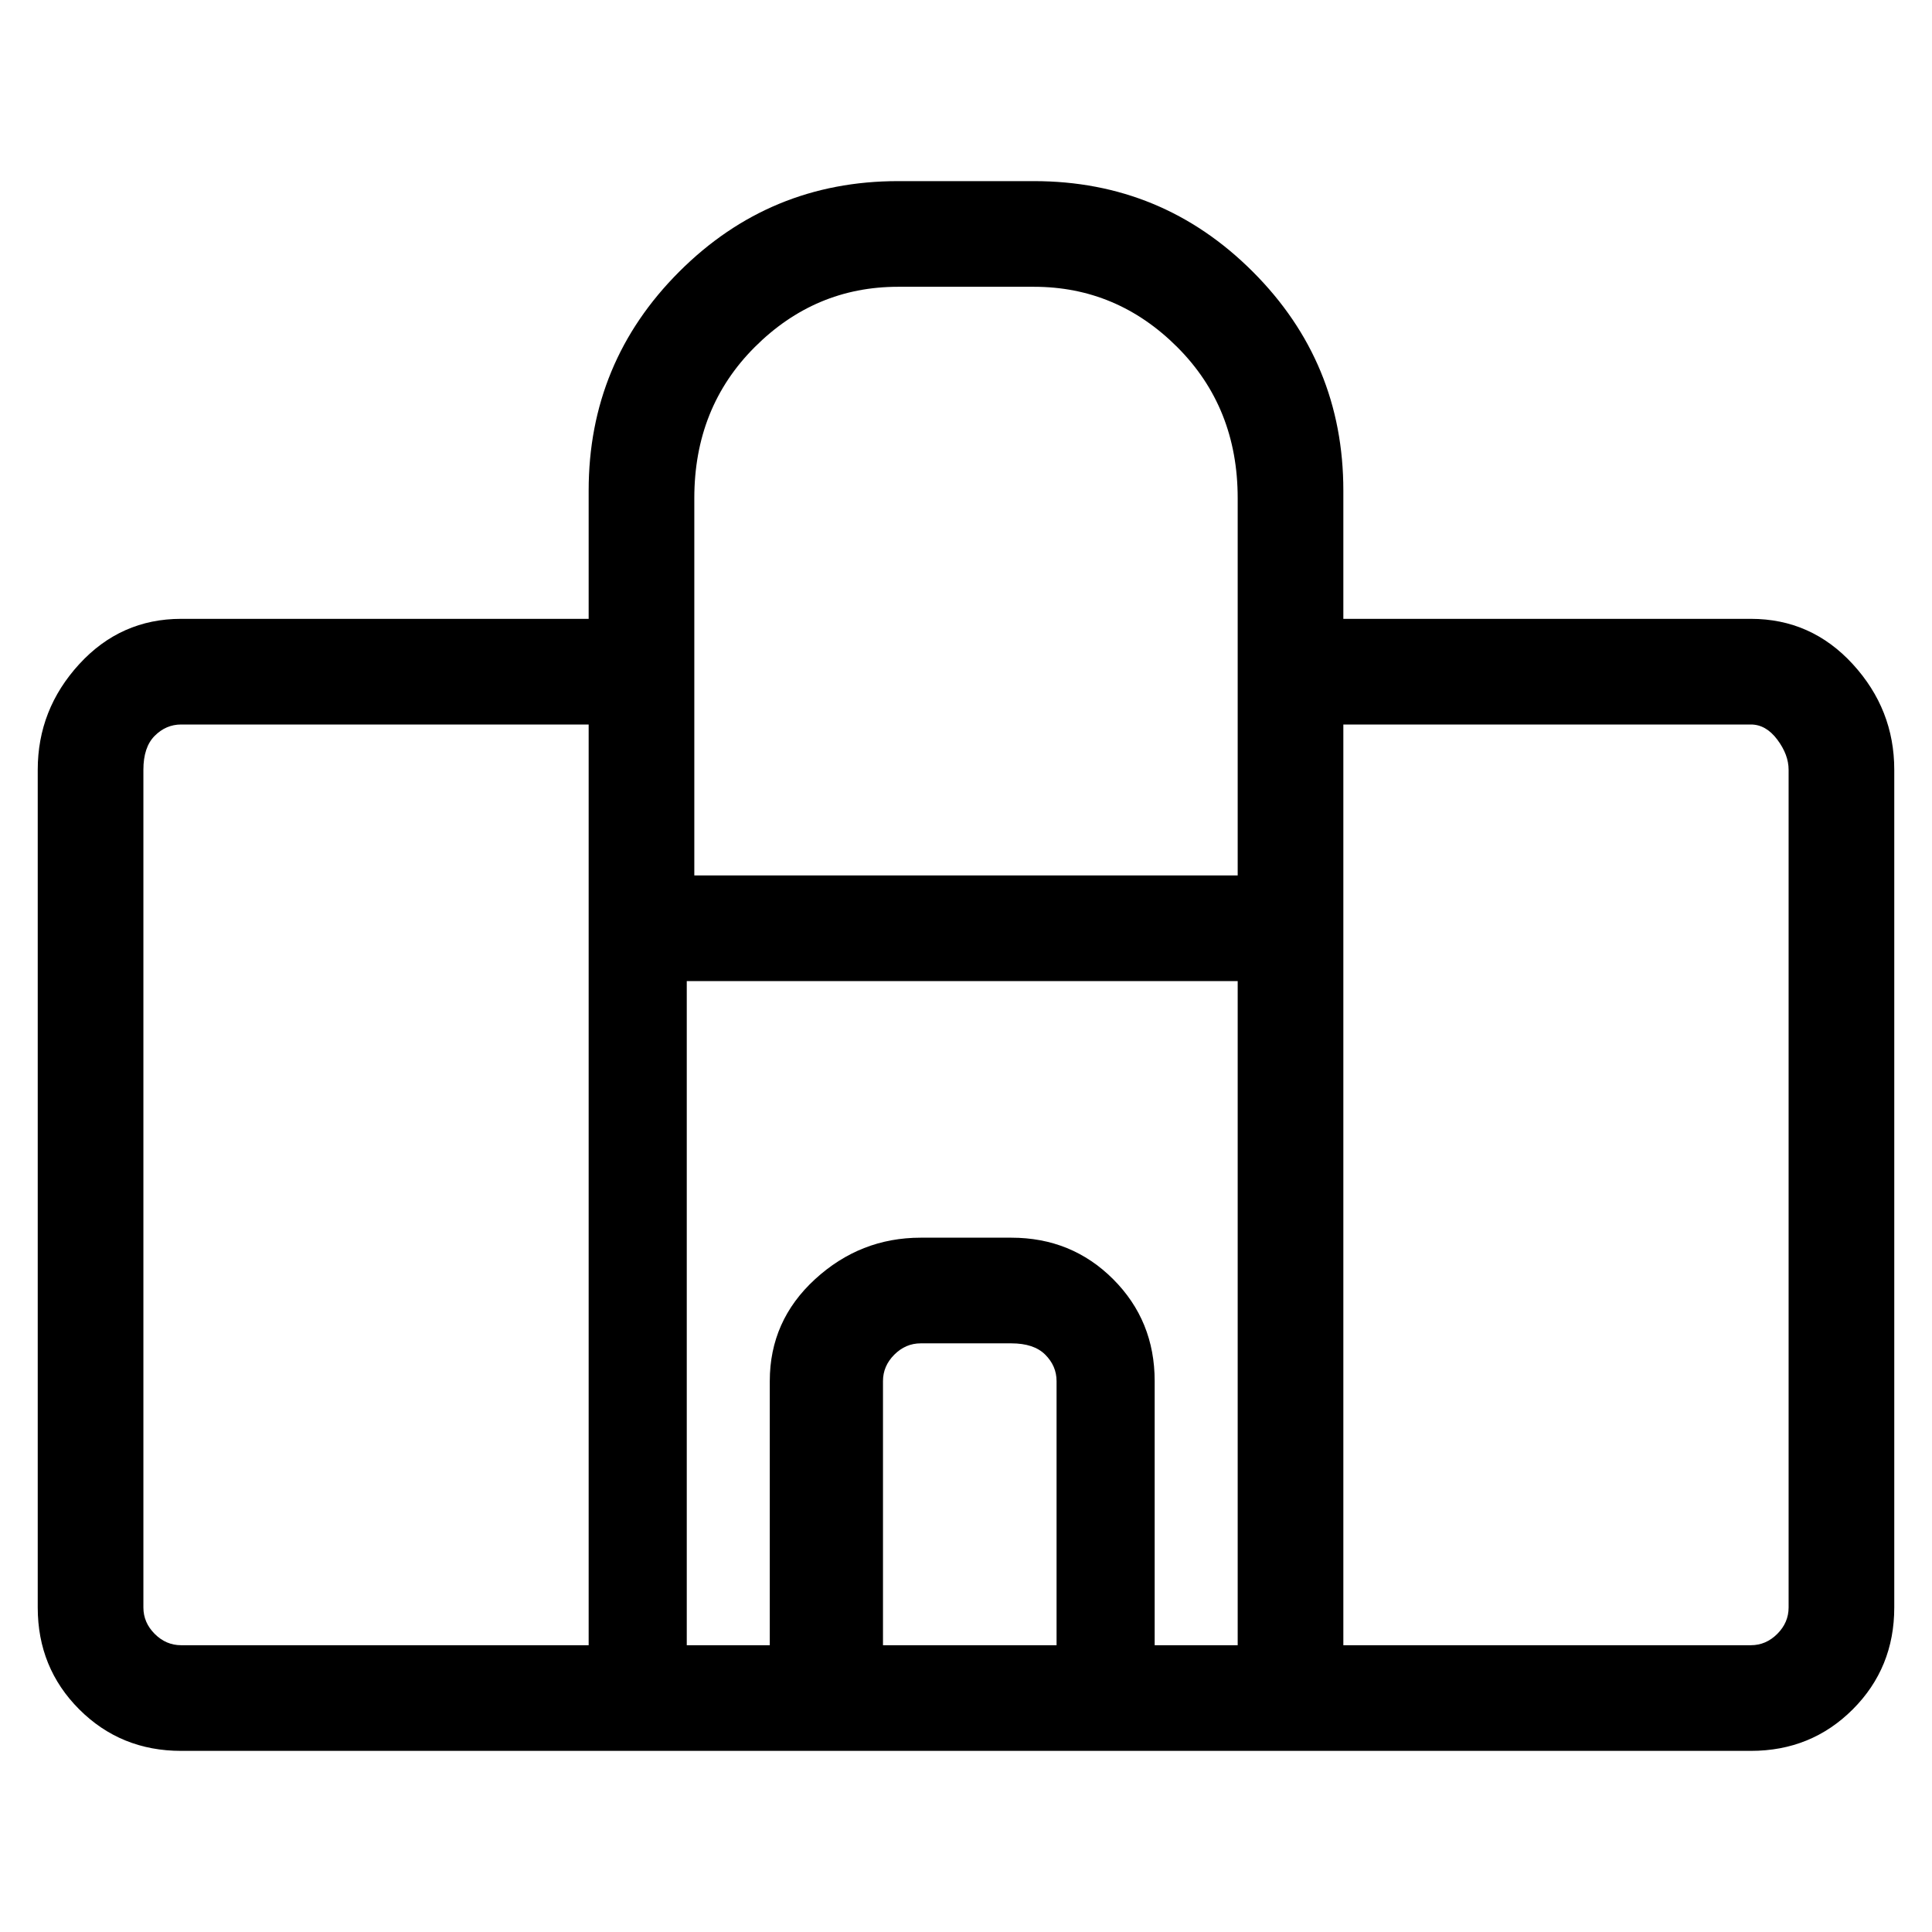 <svg viewBox="0 0 256 256" xmlns="http://www.w3.org/2000/svg">
  <path transform="scale(1, -1) translate(0, -256)" fill="currentColor" d="M232 174h-54v17q0 17 -12 29t-29 12h-18q-17 0 -29 -12t-12 -29v-17h-54q-8 0 -13.5 -6t-5.5 -14v-111q0 -8 5.5 -13.5t13.5 -5.5h208q8 0 13.5 5.5t5.5 13.5v111q0 8 -5.5 14t-13.5 6zM92 190q0 12 8 20t19 8h18q11 0 19 -8t8 -20v-50h-72v50zM19 43v111q0 3 1.5 4.5 t3.5 1.5h54v-122h-54q-2 0 -3.5 1.5t-1.5 3.5zM92 126h72v-88h-11v35q0 8 -5.5 13.5t-13.5 5.5h-12q-8 0 -14 -5.5t-6 -13.5v-35h-11v88h1zM117 38v35q0 2 1.5 3.5t3.5 1.5h12q3 0 4.5 -1.5t1.5 -3.5v-35h-23zM237 43q0 -2 -1.5 -3.5t-3.5 -1.5h-54v122h54q2 0 3.5 -2 t1.5 -4v-111z" />
</svg>